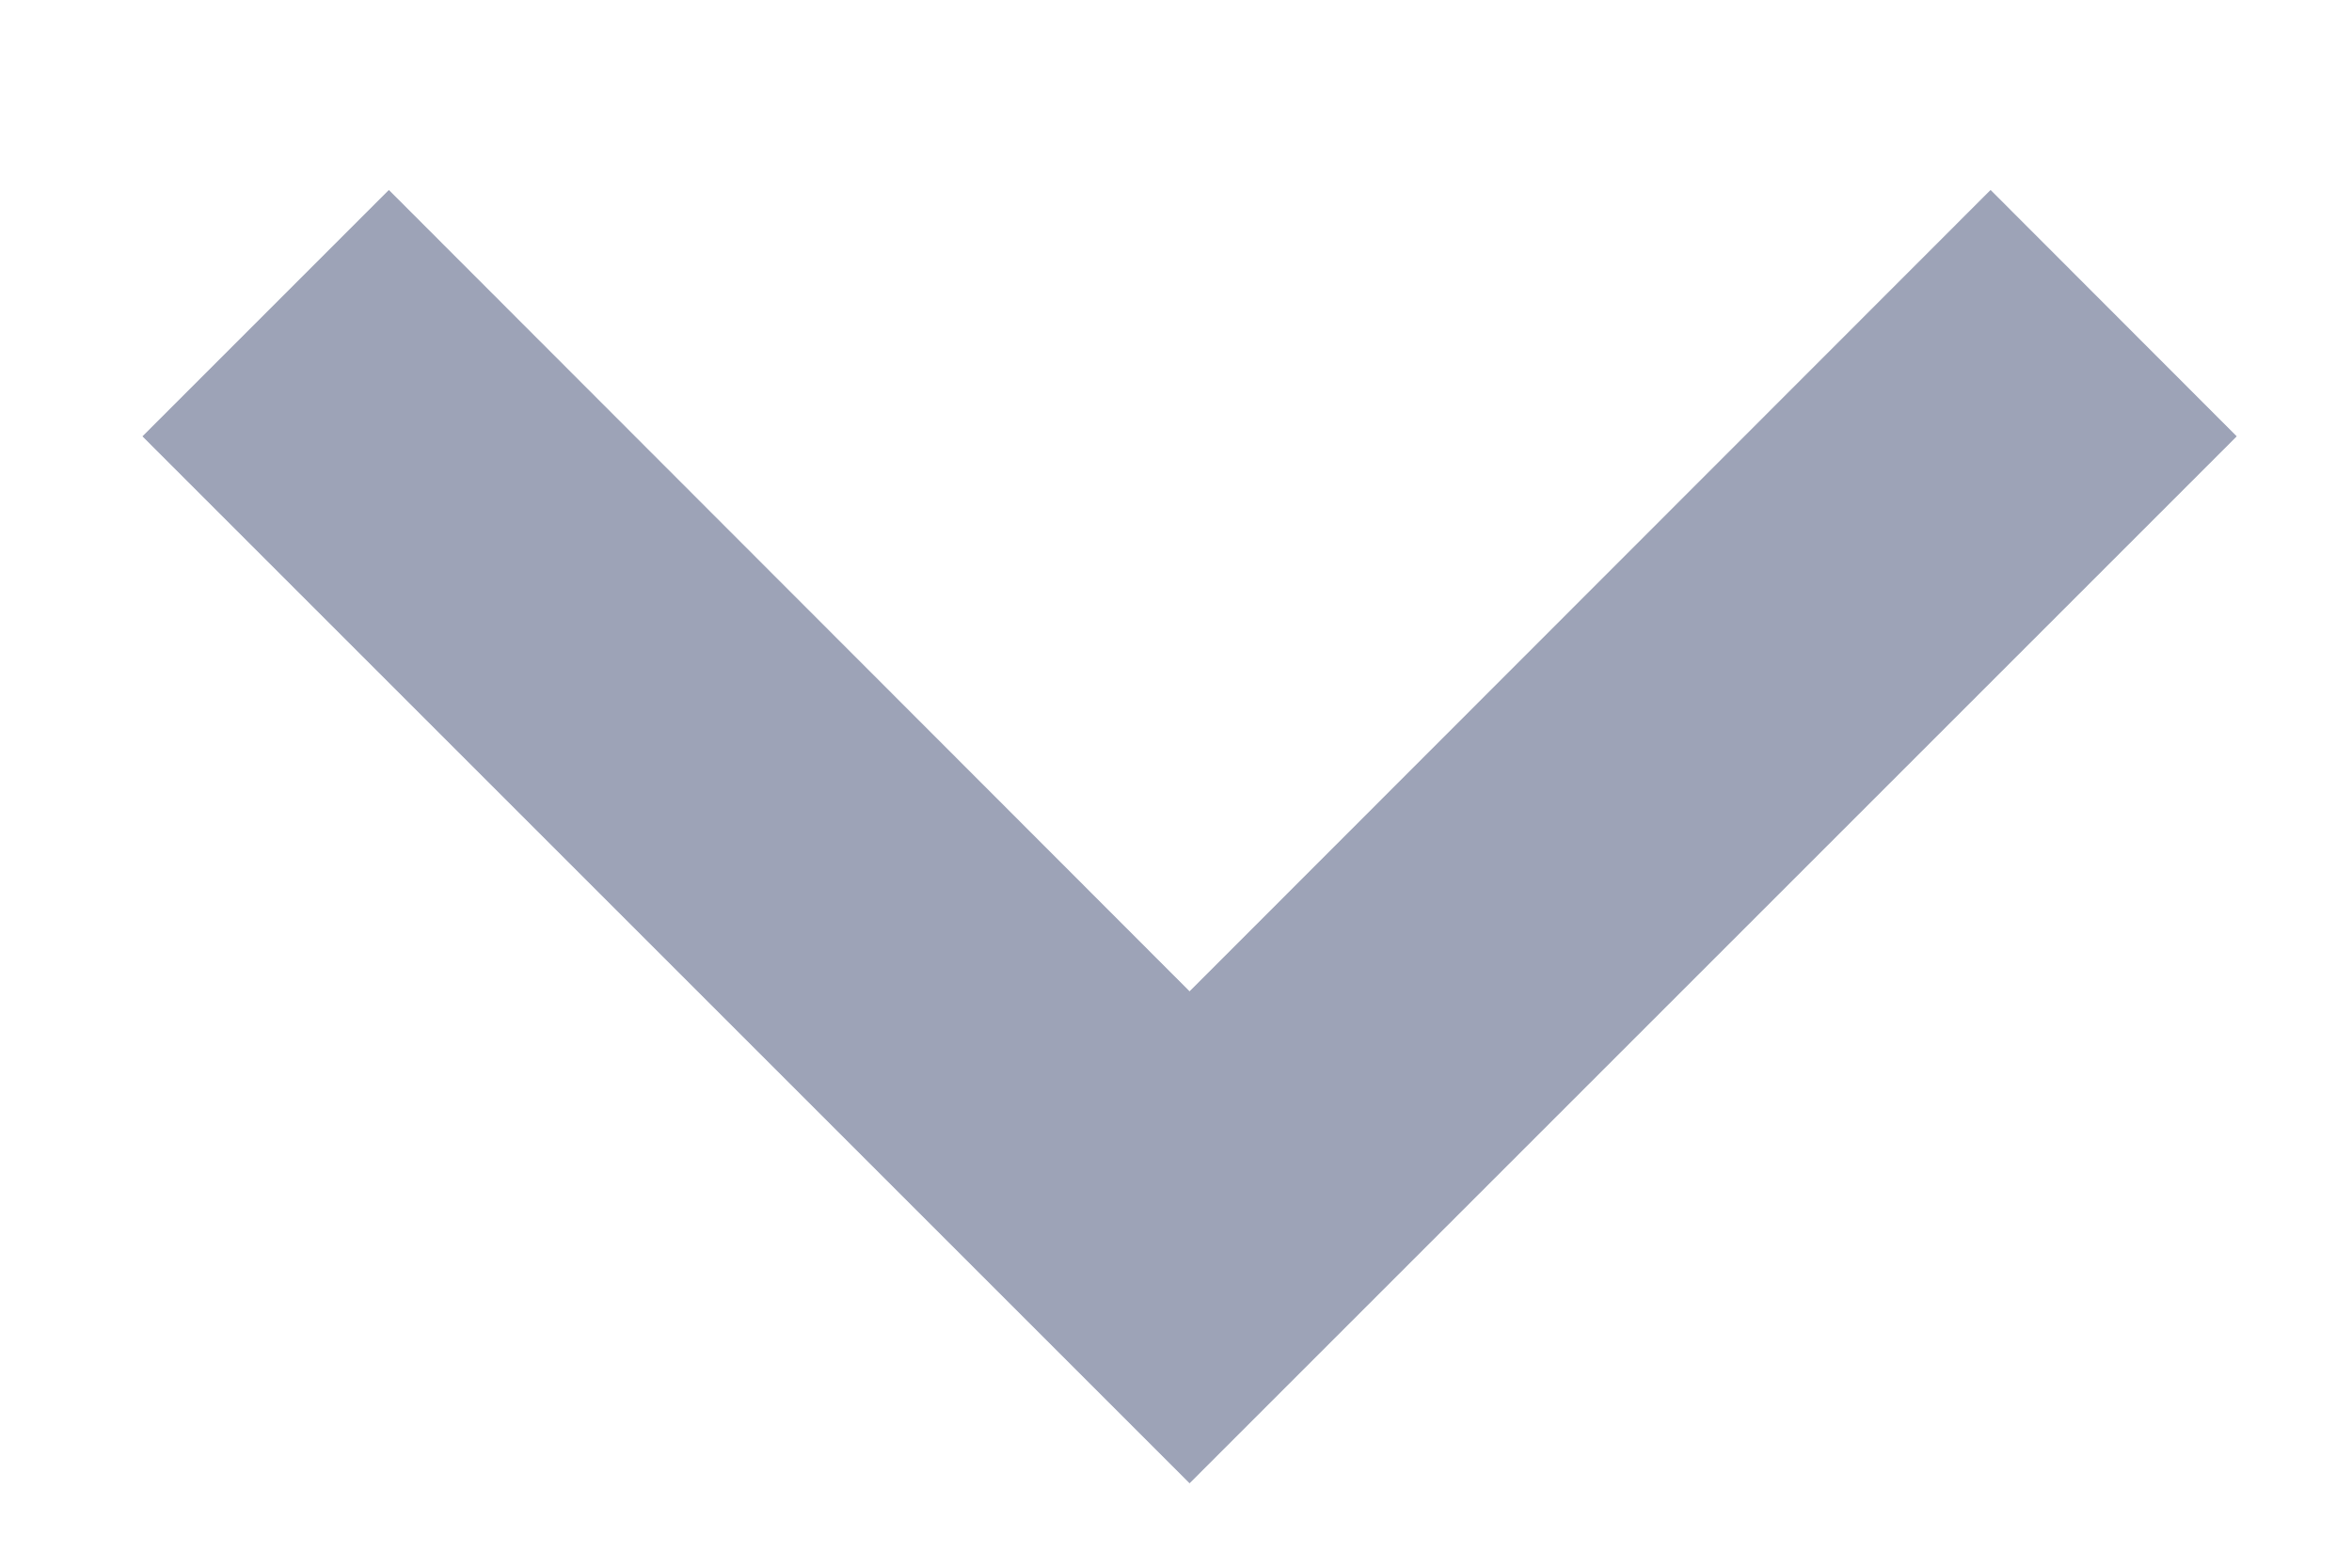 <svg width="9" height="6" viewBox="0 0 9 6" fill="none" xmlns="http://www.w3.org/2000/svg">
<path d="M4.552 5.677L8.559 1.67L7.617 0.727L4.552 3.794L1.488 0.727L0.545 1.67L4.552 5.677Z" fill="#9DA3B7"/>
</svg>
